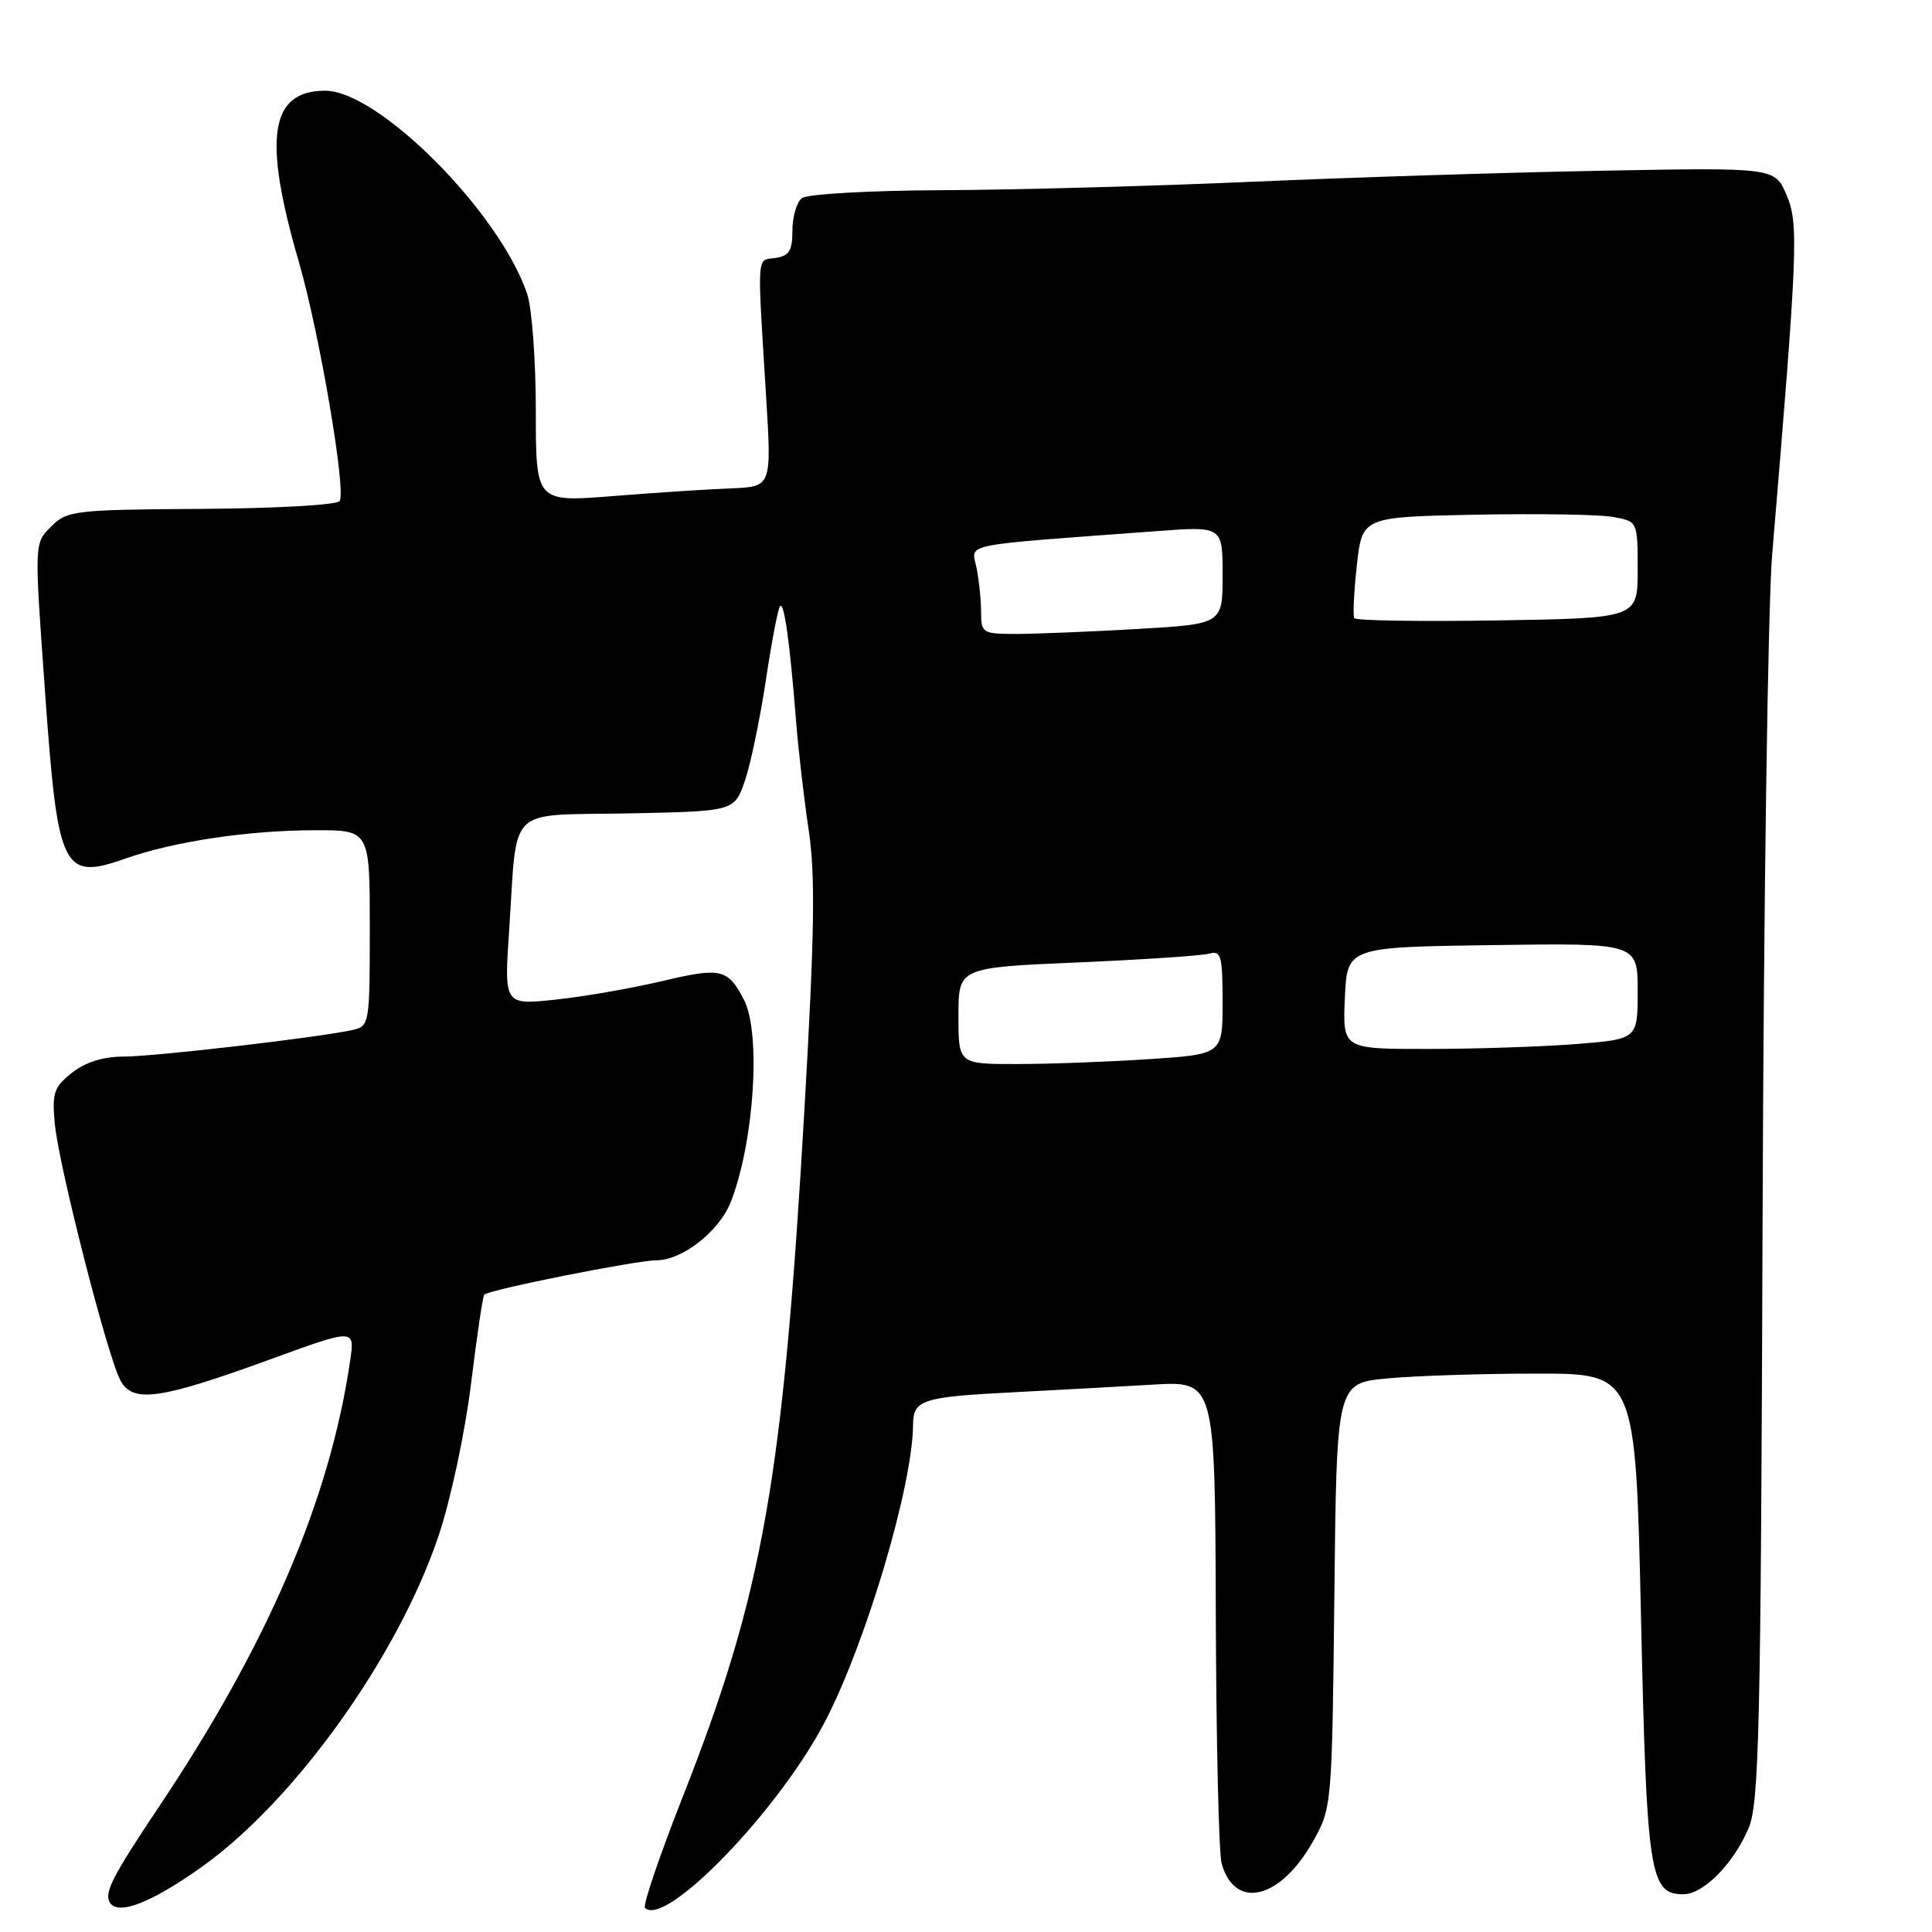 <?xml version="1.0" encoding="UTF-8" standalone="no"?>
<!DOCTYPE svg PUBLIC "-//W3C//DTD SVG 1.1//EN" "http://www.w3.org/Graphics/SVG/1.1/DTD/svg11.dtd" >
<svg xmlns="http://www.w3.org/2000/svg" xmlns:xlink="http://www.w3.org/1999/xlink" version="1.1" viewBox="0 0 256 256">
 <g >
 <path fill="currentColor"
d=" M 26.77 247.35 C 39.12 238.54 52.74 219.47 58.11 203.51 C 59.72 198.72 61.61 189.86 62.41 183.39 C 63.19 177.03 63.98 171.70 64.17 171.54 C 64.95 170.86 84.32 167.00 86.95 167.00 C 90.40 167.00 95.30 163.16 96.83 159.27 C 99.93 151.37 100.87 136.90 98.57 132.46 C 96.43 128.35 95.53 128.15 87.69 130.01 C 83.73 130.95 77.42 132.05 73.65 132.45 C 66.80 133.18 66.80 133.18 67.46 123.34 C 68.59 106.44 66.91 108.10 83.22 107.78 C 97.30 107.50 97.30 107.50 98.69 103.50 C 99.45 101.30 100.70 95.29 101.48 90.14 C 102.25 84.99 103.10 80.56 103.37 80.30 C 103.91 79.75 104.67 85.22 105.48 95.50 C 105.78 99.35 106.54 105.88 107.16 110.02 C 108.05 115.95 107.93 123.69 106.62 146.52 C 103.76 196.09 101.13 210.99 90.49 238.03 C 87.41 245.84 85.15 252.49 85.47 252.80 C 88.15 255.48 103.24 239.85 109.35 228.06 C 114.77 217.61 120.91 196.90 120.98 188.86 C 121.01 185.46 122.08 185.11 134.33 184.48 C 139.92 184.19 148.21 183.74 152.75 183.47 C 161.00 182.99 161.00 182.99 161.10 213.74 C 161.15 230.66 161.50 245.58 161.87 246.91 C 163.62 253.16 169.67 251.69 174.00 243.96 C 176.48 239.54 176.50 239.25 176.81 211.39 C 177.11 183.28 177.11 183.28 183.81 182.65 C 187.49 182.30 196.40 182.01 203.61 182.01 C 216.72 182.00 216.72 182.00 217.44 214.25 C 218.20 248.46 218.59 251.00 223.07 251.00 C 225.71 251.00 229.70 246.95 231.70 242.24 C 233.09 238.95 233.32 229.23 233.55 162.00 C 233.69 119.92 234.26 80.10 234.82 73.50 C 238.22 32.95 238.35 29.66 236.73 25.85 C 235.18 22.20 235.18 22.20 212.34 22.62 C 199.78 22.85 178.93 23.51 166.00 24.08 C 153.07 24.65 134.62 25.16 125.00 25.20 C 115.18 25.24 106.95 25.71 106.25 26.26 C 105.56 26.80 105.00 28.73 105.00 30.55 C 105.00 33.22 104.57 33.92 102.75 34.18 C 100.23 34.54 100.32 33.14 101.51 52.50 C 102.25 64.50 102.25 64.50 96.87 64.71 C 93.92 64.82 86.89 65.28 81.25 65.73 C 71.00 66.55 71.00 66.55 71.00 54.43 C 71.00 47.76 70.48 40.77 69.84 38.90 C 66.15 28.07 50.11 11.97 43.05 12.02 C 35.76 12.06 34.82 18.25 39.59 34.67 C 42.36 44.20 45.96 65.42 44.98 66.42 C 44.48 66.92 36.18 67.38 26.55 67.43 C 10.13 67.53 8.89 67.67 6.91 69.64 C 4.50 72.06 4.52 71.45 5.99 92.00 C 7.67 115.42 8.30 116.70 16.70 113.74 C 23.15 111.48 32.94 110.02 41.75 110.01 C 49.00 110.00 49.00 110.00 49.00 122.98 C 49.00 135.63 48.94 135.98 46.75 136.47 C 42.36 137.46 20.52 140.00 16.43 140.00 C 13.69 140.00 11.34 140.73 9.55 142.14 C 7.14 144.04 6.88 144.81 7.26 148.89 C 7.78 154.46 14.23 179.69 15.95 182.90 C 17.58 185.96 21.15 185.46 35.76 180.14 C 47.02 176.03 47.02 176.03 46.40 180.27 C 43.73 198.66 35.48 217.88 21.00 239.50 C 14.90 248.61 13.77 250.82 14.56 252.10 C 15.64 253.85 20.06 252.13 26.77 247.35 Z  M 127.00 134.61 C 127.00 128.21 127.00 128.21 142.75 127.53 C 151.41 127.16 159.29 126.63 160.25 126.36 C 161.80 125.92 162.00 126.67 162.00 132.78 C 162.00 139.70 162.00 139.70 152.25 140.34 C 146.89 140.70 139.01 140.99 134.75 140.99 C 127.00 141.00 127.00 141.00 127.00 134.61 Z  M 178.20 132.25 C 178.50 125.50 178.50 125.50 197.75 125.23 C 217.00 124.96 217.00 124.96 217.00 131.33 C 217.00 137.70 217.00 137.70 208.75 138.35 C 204.21 138.70 195.42 138.99 189.20 138.99 C 177.91 139.00 177.91 139.00 178.20 132.25 Z  M 130.00 81.12 C 130.00 79.54 129.73 76.91 129.40 75.26 C 128.74 71.93 126.68 72.35 153.25 70.38 C 162.00 69.72 162.00 69.72 162.00 76.21 C 162.00 82.69 162.00 82.69 150.75 83.34 C 144.56 83.70 137.36 83.99 134.75 84.00 C 130.18 84.00 130.00 83.89 130.00 81.12 Z  M 179.45 81.91 C 179.25 81.59 179.40 78.44 179.79 74.91 C 180.50 68.50 180.50 68.50 195.50 68.20 C 203.75 68.04 211.96 68.17 213.75 68.50 C 217.00 69.09 217.00 69.09 217.00 75.50 C 217.00 81.91 217.00 81.91 198.40 82.21 C 188.17 82.37 179.64 82.24 179.45 81.91 Z "/>
</g>
</svg>
